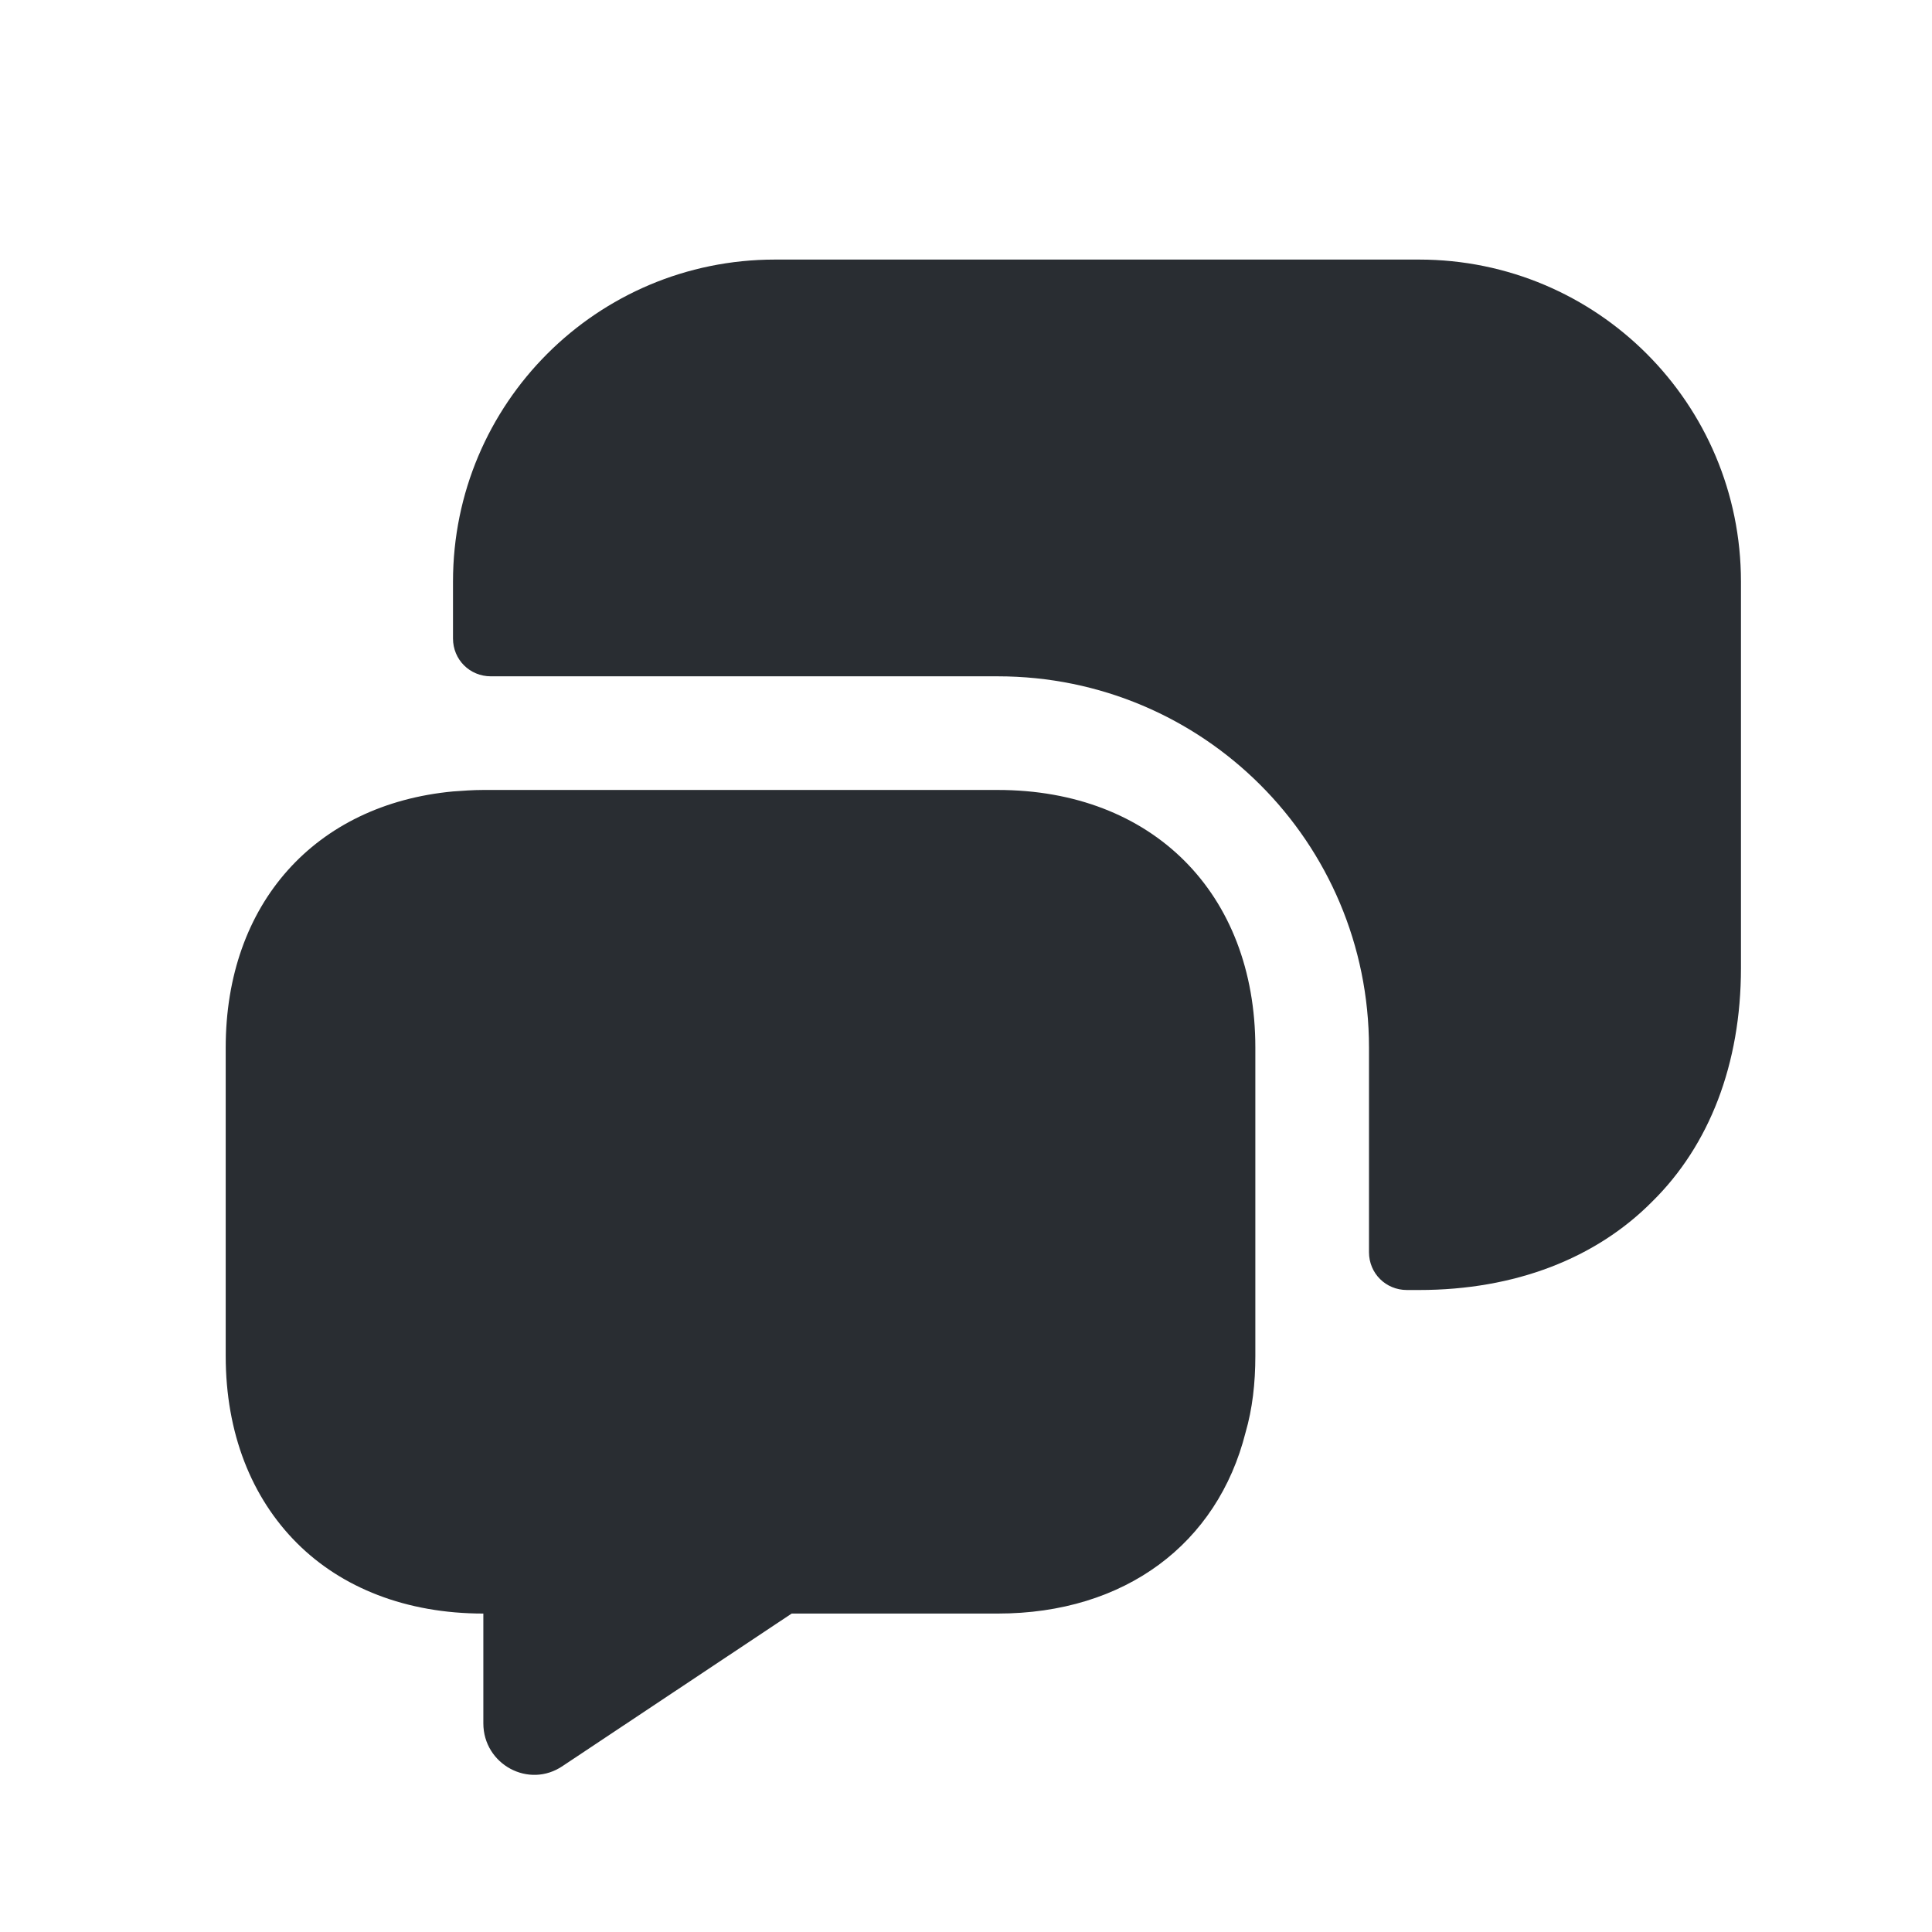 <svg width="17" height="17" viewBox="0 0 17 17" fill="none" xmlns="http://www.w3.org/2000/svg">
<path d="M11.046 9.218V11.931C11.046 12.171 11.02 12.398 10.96 12.604C10.713 13.584 9.899 14.198 8.779 14.198H6.966L4.953 15.538C4.653 15.744 4.253 15.524 4.253 15.164V14.198C3.573 14.198 3.006 13.971 2.613 13.578C2.213 13.178 1.986 12.611 1.986 11.931V9.218C1.986 7.951 2.773 7.078 3.986 6.964C4.073 6.958 4.159 6.951 4.253 6.951H8.779C10.139 6.951 11.046 7.858 11.046 9.218Z" fill="#292D32"/>
<path d="M12.486 11.351C13.333 11.351 14.046 11.071 14.54 10.571C15.04 10.078 15.319 9.364 15.319 8.518V5.118C15.319 3.551 14.053 2.284 12.486 2.284H6.819C5.253 2.284 3.986 3.551 3.986 5.118V5.618C3.986 5.804 4.133 5.951 4.319 5.951H8.779C10.586 5.951 12.046 7.411 12.046 9.218V11.018C12.046 11.204 12.193 11.351 12.38 11.351H12.486Z" fill="#292D32"/>
</svg>
